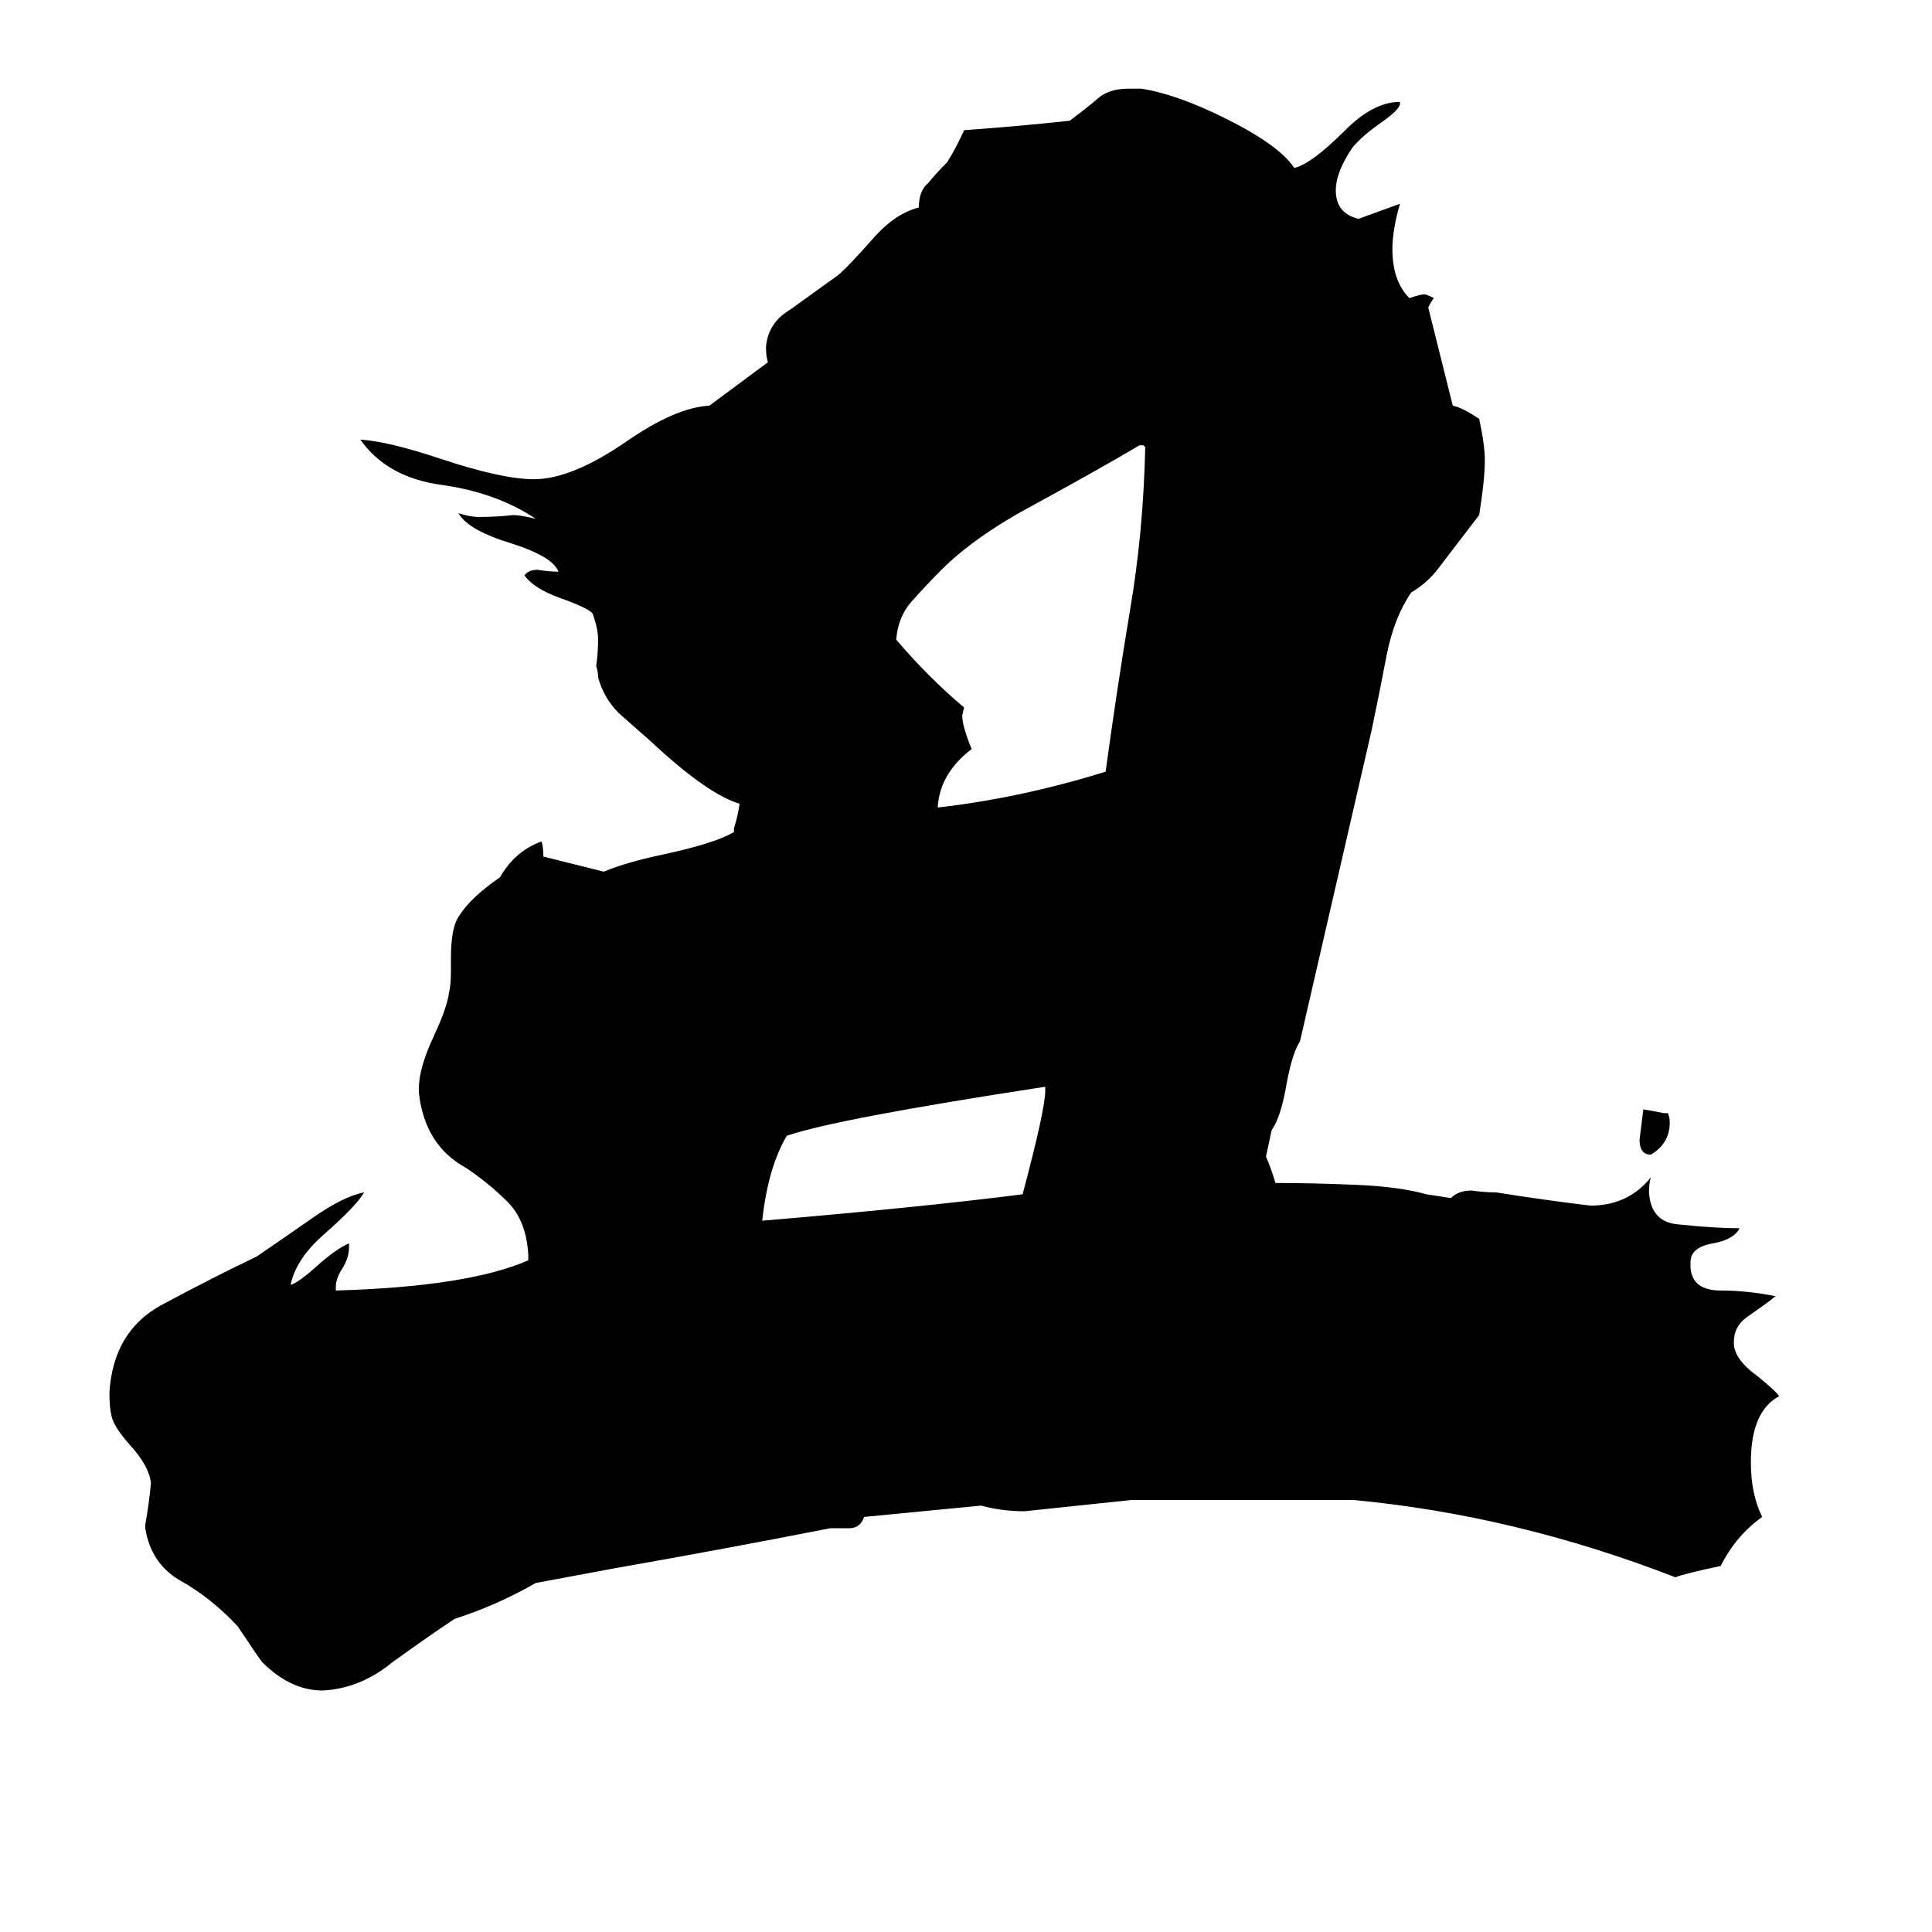 <svg xmlns="http://www.w3.org/2000/svg" viewBox="0 -800 1024 1024">
	<path fill="#000000" d="M554 -222V-224Q443 -207 417 -198Q407 -181 404 -153Q487 -160 542 -167Q554 -212 554 -222ZM607 -563L606 -564H604Q582 -551 549 -533Q517 -516 499 -498Q491 -490 483 -481Q476 -473 475 -461Q492 -441 511 -425L510 -421Q510 -415 515 -403Q498 -390 497 -372Q541 -377 586 -391Q592 -435 599 -477Q606 -518 607 -563ZM885 -205Q885 -194 875 -188Q869 -188 869 -196Q870 -204 871 -212Q877 -211 882 -210H884Q885 -208 885 -205ZM784 -527L761 -497Q755 -490 748 -486Q739 -473 735 -453Q731 -432 727 -413L689 -248Q685 -242 682 -226Q679 -208 674 -201L671 -187Q674 -180 676 -173Q696 -173 719 -172Q742 -171 756 -167L769 -165Q773 -169 780 -169Q787 -168 793 -168Q818 -164 843 -161Q863 -161 875 -176Q874 -173 874 -168Q875 -152 890 -151Q909 -149 922 -149Q919 -143 908 -141Q896 -139 896 -131V-128Q897 -116 912 -116Q926 -116 941 -113Q939 -111 926 -102Q919 -97 919 -89V-87Q920 -79 931 -71Q941 -63 943 -60Q928 -52 928 -25Q928 -8 934 4Q920 14 912 30Q893 34 888 36Q803 3 717 -5H600Q572 -2 543 1Q531 1 520 -2L458 4Q456 10 450 10H440Q384 21 327 31L284 39Q263 51 241 58Q226 68 208 81Q191 95 171 96Q154 96 139 81Q138 80 126 62Q112 47 96 38Q80 29 77 10V8Q79 -3 80 -14Q79 -23 69 -34Q60 -44 59 -50Q58 -54 58 -62Q60 -94 85 -108Q111 -122 136 -134Q142 -138 165 -154Q182 -166 193 -168Q189 -161 172 -146Q157 -133 154 -119Q158 -120 168 -129Q178 -138 185 -141V-139Q185 -133 181 -127Q178 -122 178 -118V-116Q248 -118 280 -132V-135Q279 -153 269 -163Q259 -173 247 -181Q225 -193 222 -221V-223Q222 -234 230 -251Q237 -266 238 -274Q239 -278 239 -285V-292Q239 -308 243 -314Q249 -324 265 -335Q273 -349 287 -354Q288 -351 288 -346L320 -338Q332 -343 351 -347Q379 -353 389 -359V-361Q391 -367 392 -374Q375 -379 345 -407Q337 -414 328 -422Q320 -430 317 -441Q317 -444 316 -447Q317 -454 317 -461Q317 -467 314 -475Q311 -478 297 -483Q283 -488 278 -495Q280 -498 285 -498Q291 -497 296 -497Q293 -505 271 -512Q248 -519 243 -528Q249 -526 254 -526Q263 -526 272 -527Q276 -527 284 -525Q263 -539 234 -543Q205 -547 191 -567Q206 -566 233 -557Q266 -546 283 -546Q303 -546 332 -566Q358 -584 376 -585L407 -608Q406 -611 406 -616Q407 -629 419 -636Q430 -644 444 -654Q449 -658 464 -675Q475 -687 487 -690Q487 -699 492 -703Q496 -708 502 -714Q507 -722 511 -731Q539 -733 567 -736Q575 -742 581 -747Q587 -753 598 -753H605Q624 -750 650 -737Q678 -723 686 -711Q695 -713 713 -731Q728 -746 742 -746V-745Q742 -742 732 -735Q722 -728 717 -722Q708 -709 708 -699Q708 -687 720 -684Q731 -688 742 -692Q738 -678 738 -668Q738 -651 747 -642Q753 -644 755 -644Q756 -644 760 -642Q759 -641 757 -637L770 -585Q775 -584 784 -578Q787 -564 787 -556Q787 -546 784 -527Z"/>
</svg>